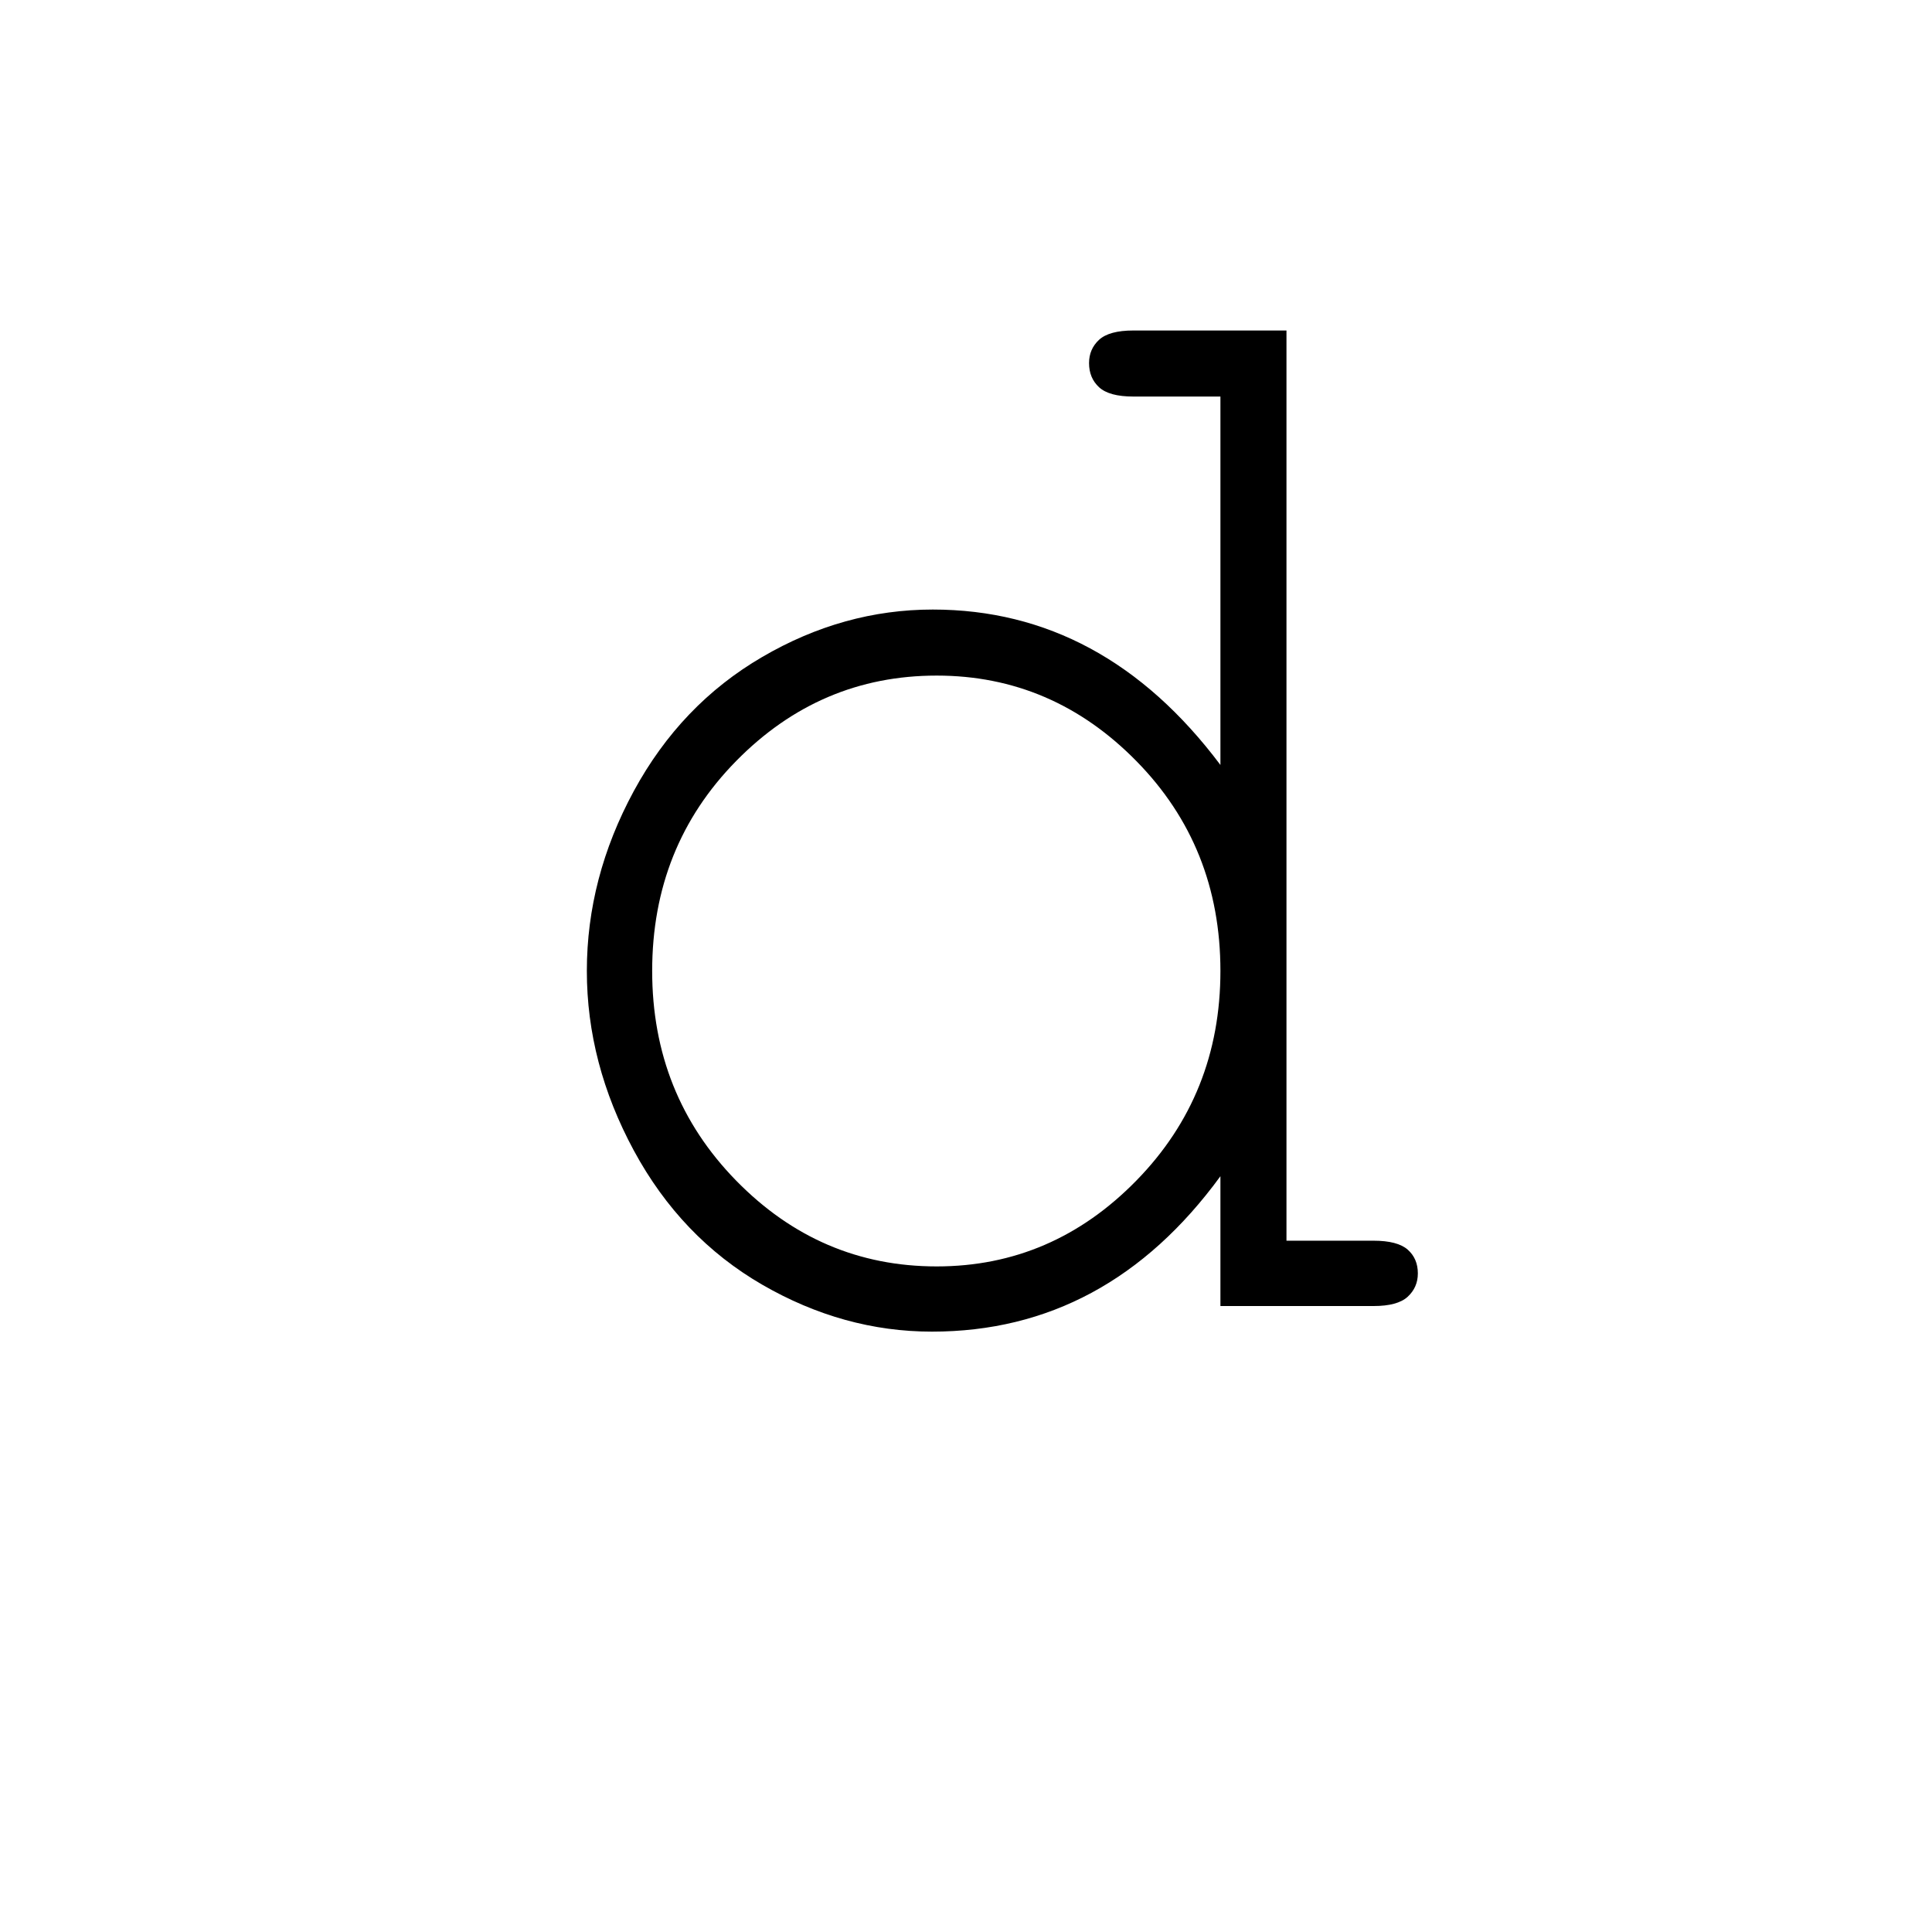 <?xml version="1.0" encoding="UTF-8"?><svg enable-background="new 0 0 250 250" height="250px" viewBox="0 0 250 250" width="250px" x="0px" xml:space="preserve" xmlns="http://www.w3.org/2000/svg" xmlns:xlink="http://www.w3.org/1999/xlink" y="0px"><defs><symbol id="6d98f9ada" overflow="visible"><path d="M103.203-126.234v117.78h11.266c2.07 0 3.547.388 4.422 1.157.875.774 1.312 1.797 1.312 3.078 0 1.2-.437 2.203-1.312 3.016-.875.805-2.352 1.203-4.422 1.203H94.656v-16.797C84.863-3.39 72.422 3.313 57.328 3.313c-7.637 0-14.96-2.028-21.969-6.079-7.011-4.062-12.547-9.847-16.609-17.359-4.055-7.508-6.078-15.254-6.078-23.234 0-8.04 2.023-15.801 6.078-23.282 4.063-7.476 9.598-13.257 16.61-17.343 7.007-4.094 14.367-6.141 22.078-6.141 14.75 0 27.156 6.703 37.218 20.11v-47.672H83.391c-2.086 0-3.563-.399-4.438-1.204-.867-.8-1.297-1.843-1.297-3.125 0-1.207.43-2.21 1.297-3.015.875-.801 2.352-1.203 4.438-1.203zM94.656-43.36c0-10.727-3.625-19.782-10.875-27.157-7.242-7.375-15.855-11.062-25.844-11.062-10.062 0-18.714 3.687-25.953 11.062-7.242 7.375-10.859 16.43-10.859 27.157 0 10.668 3.617 19.71 10.86 27.125 7.238 7.406 15.89 11.109 25.953 11.109 9.988 0 18.601-3.703 25.843-11.11 7.25-7.413 10.875-16.456 10.875-27.124zm0 0"/></symbol></defs><use x="63.266" xlink:href="#6d98f9ada" y="169"/></svg>